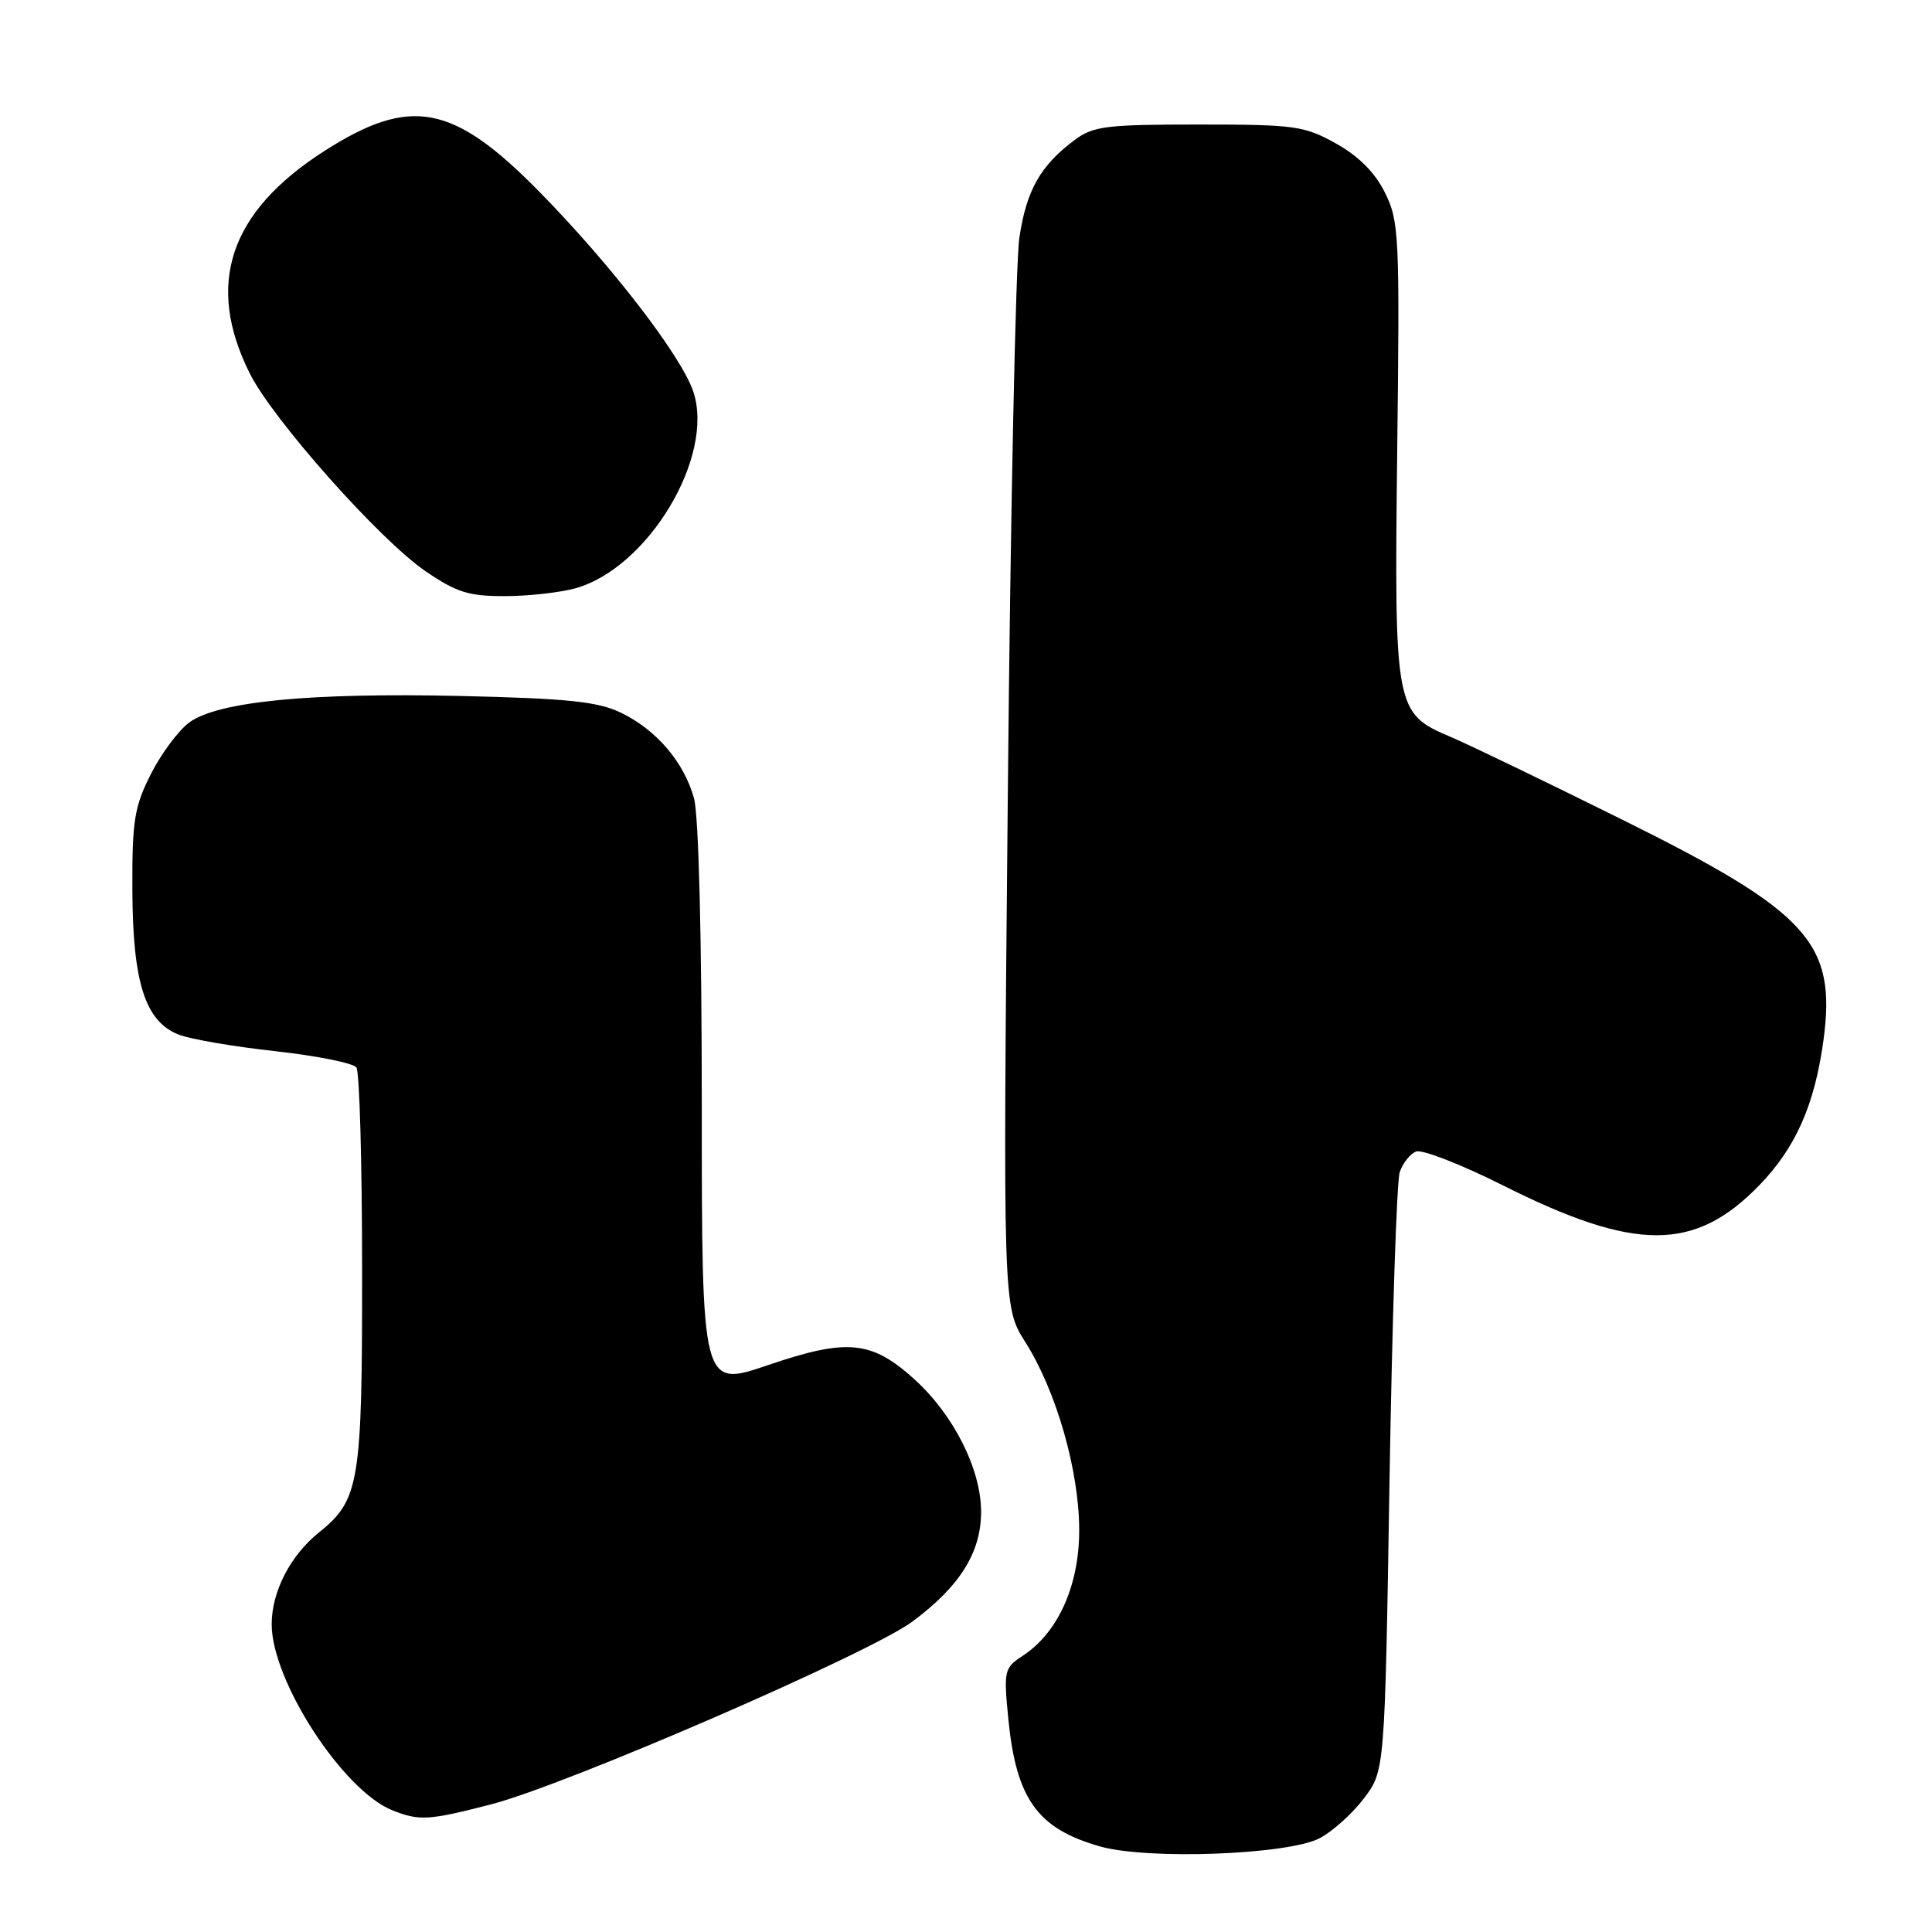 <?xml version="1.0" encoding="UTF-8" standalone="no"?>
<!DOCTYPE svg PUBLIC "-//W3C//DTD SVG 1.1//EN" "http://www.w3.org/Graphics/SVG/1.1/DTD/svg11.dtd" >
<svg xmlns="http://www.w3.org/2000/svg" xmlns:xlink="http://www.w3.org/1999/xlink" version="1.1" viewBox="0 0 256 256">
 <g >
 <path fill="currentColor"
d=" M 174.85 243.58 C 176.53 242.71 179.16 240.35 180.70 238.33 C 183.50 234.66 183.50 234.66 184.12 196.08 C 184.47 174.86 185.07 156.52 185.47 155.32 C 185.87 154.12 186.85 152.89 187.64 152.58 C 188.44 152.28 193.61 154.29 199.13 157.06 C 216.71 165.89 224.56 165.88 233.13 157.04 C 237.95 152.06 240.45 146.39 241.62 137.83 C 243.36 124.95 239.64 120.86 215.16 108.71 C 204.90 103.62 194.58 98.64 192.23 97.65 C 184.83 94.51 184.74 94.01 185.14 59.59 C 185.48 31.11 185.39 29.29 183.50 25.50 C 182.17 22.83 180.00 20.67 177.00 19.00 C 172.81 16.67 171.55 16.50 158.82 16.50 C 146.57 16.50 144.86 16.71 142.38 18.56 C 137.85 21.95 136.01 25.20 135.07 31.51 C 134.58 34.81 133.89 68.02 133.54 105.33 C 132.89 173.16 132.89 173.16 135.86 177.83 C 139.97 184.32 143.00 194.89 143.00 202.77 C 143.00 210.10 140.20 216.33 135.52 219.40 C 133.06 221.01 132.98 221.35 133.61 227.79 C 134.66 238.39 137.48 242.31 145.75 244.66 C 152.09 246.46 170.62 245.77 174.85 243.58 Z  M 65.09 239.08 C 75.08 236.50 115.20 219.09 120.88 214.88 C 127.19 210.20 130.00 205.71 130.00 200.32 C 130.00 194.68 126.36 187.46 121.14 182.74 C 115.47 177.62 112.26 177.31 101.75 180.89 C 93.00 183.87 93.00 183.87 92.99 146.69 C 92.99 124.19 92.58 108.03 91.96 105.78 C 90.62 100.96 86.97 96.70 82.26 94.43 C 79.20 92.96 75.24 92.55 61.00 92.22 C 41.03 91.77 28.92 92.95 25.09 95.72 C 23.67 96.76 21.38 99.83 20.00 102.55 C 17.79 106.92 17.50 108.74 17.54 118.00 C 17.59 130.23 19.25 135.37 23.70 137.10 C 25.24 137.70 31.00 138.69 36.50 139.29 C 42.00 139.90 46.83 140.87 47.23 141.45 C 47.64 142.03 47.98 154.10 47.98 168.28 C 48.00 196.55 47.64 198.74 42.24 203.08 C 38.46 206.12 36.00 210.91 36.00 215.23 C 36.00 222.72 45.45 237.28 52.00 239.88 C 55.58 241.30 56.81 241.22 65.09 239.08 Z  M 76.22 77.96 C 85.87 75.28 94.73 60.51 91.87 51.90 C 90.30 47.19 81.03 35.15 71.50 25.44 C 60.02 13.75 54.40 12.69 42.93 20.04 C 30.39 28.09 27.19 37.66 33.09 49.47 C 36.15 55.60 50.27 71.49 56.36 75.67 C 60.46 78.48 62.10 79.00 66.86 78.99 C 69.96 78.99 74.17 78.52 76.22 77.96 Z "/>
</g>
</svg>